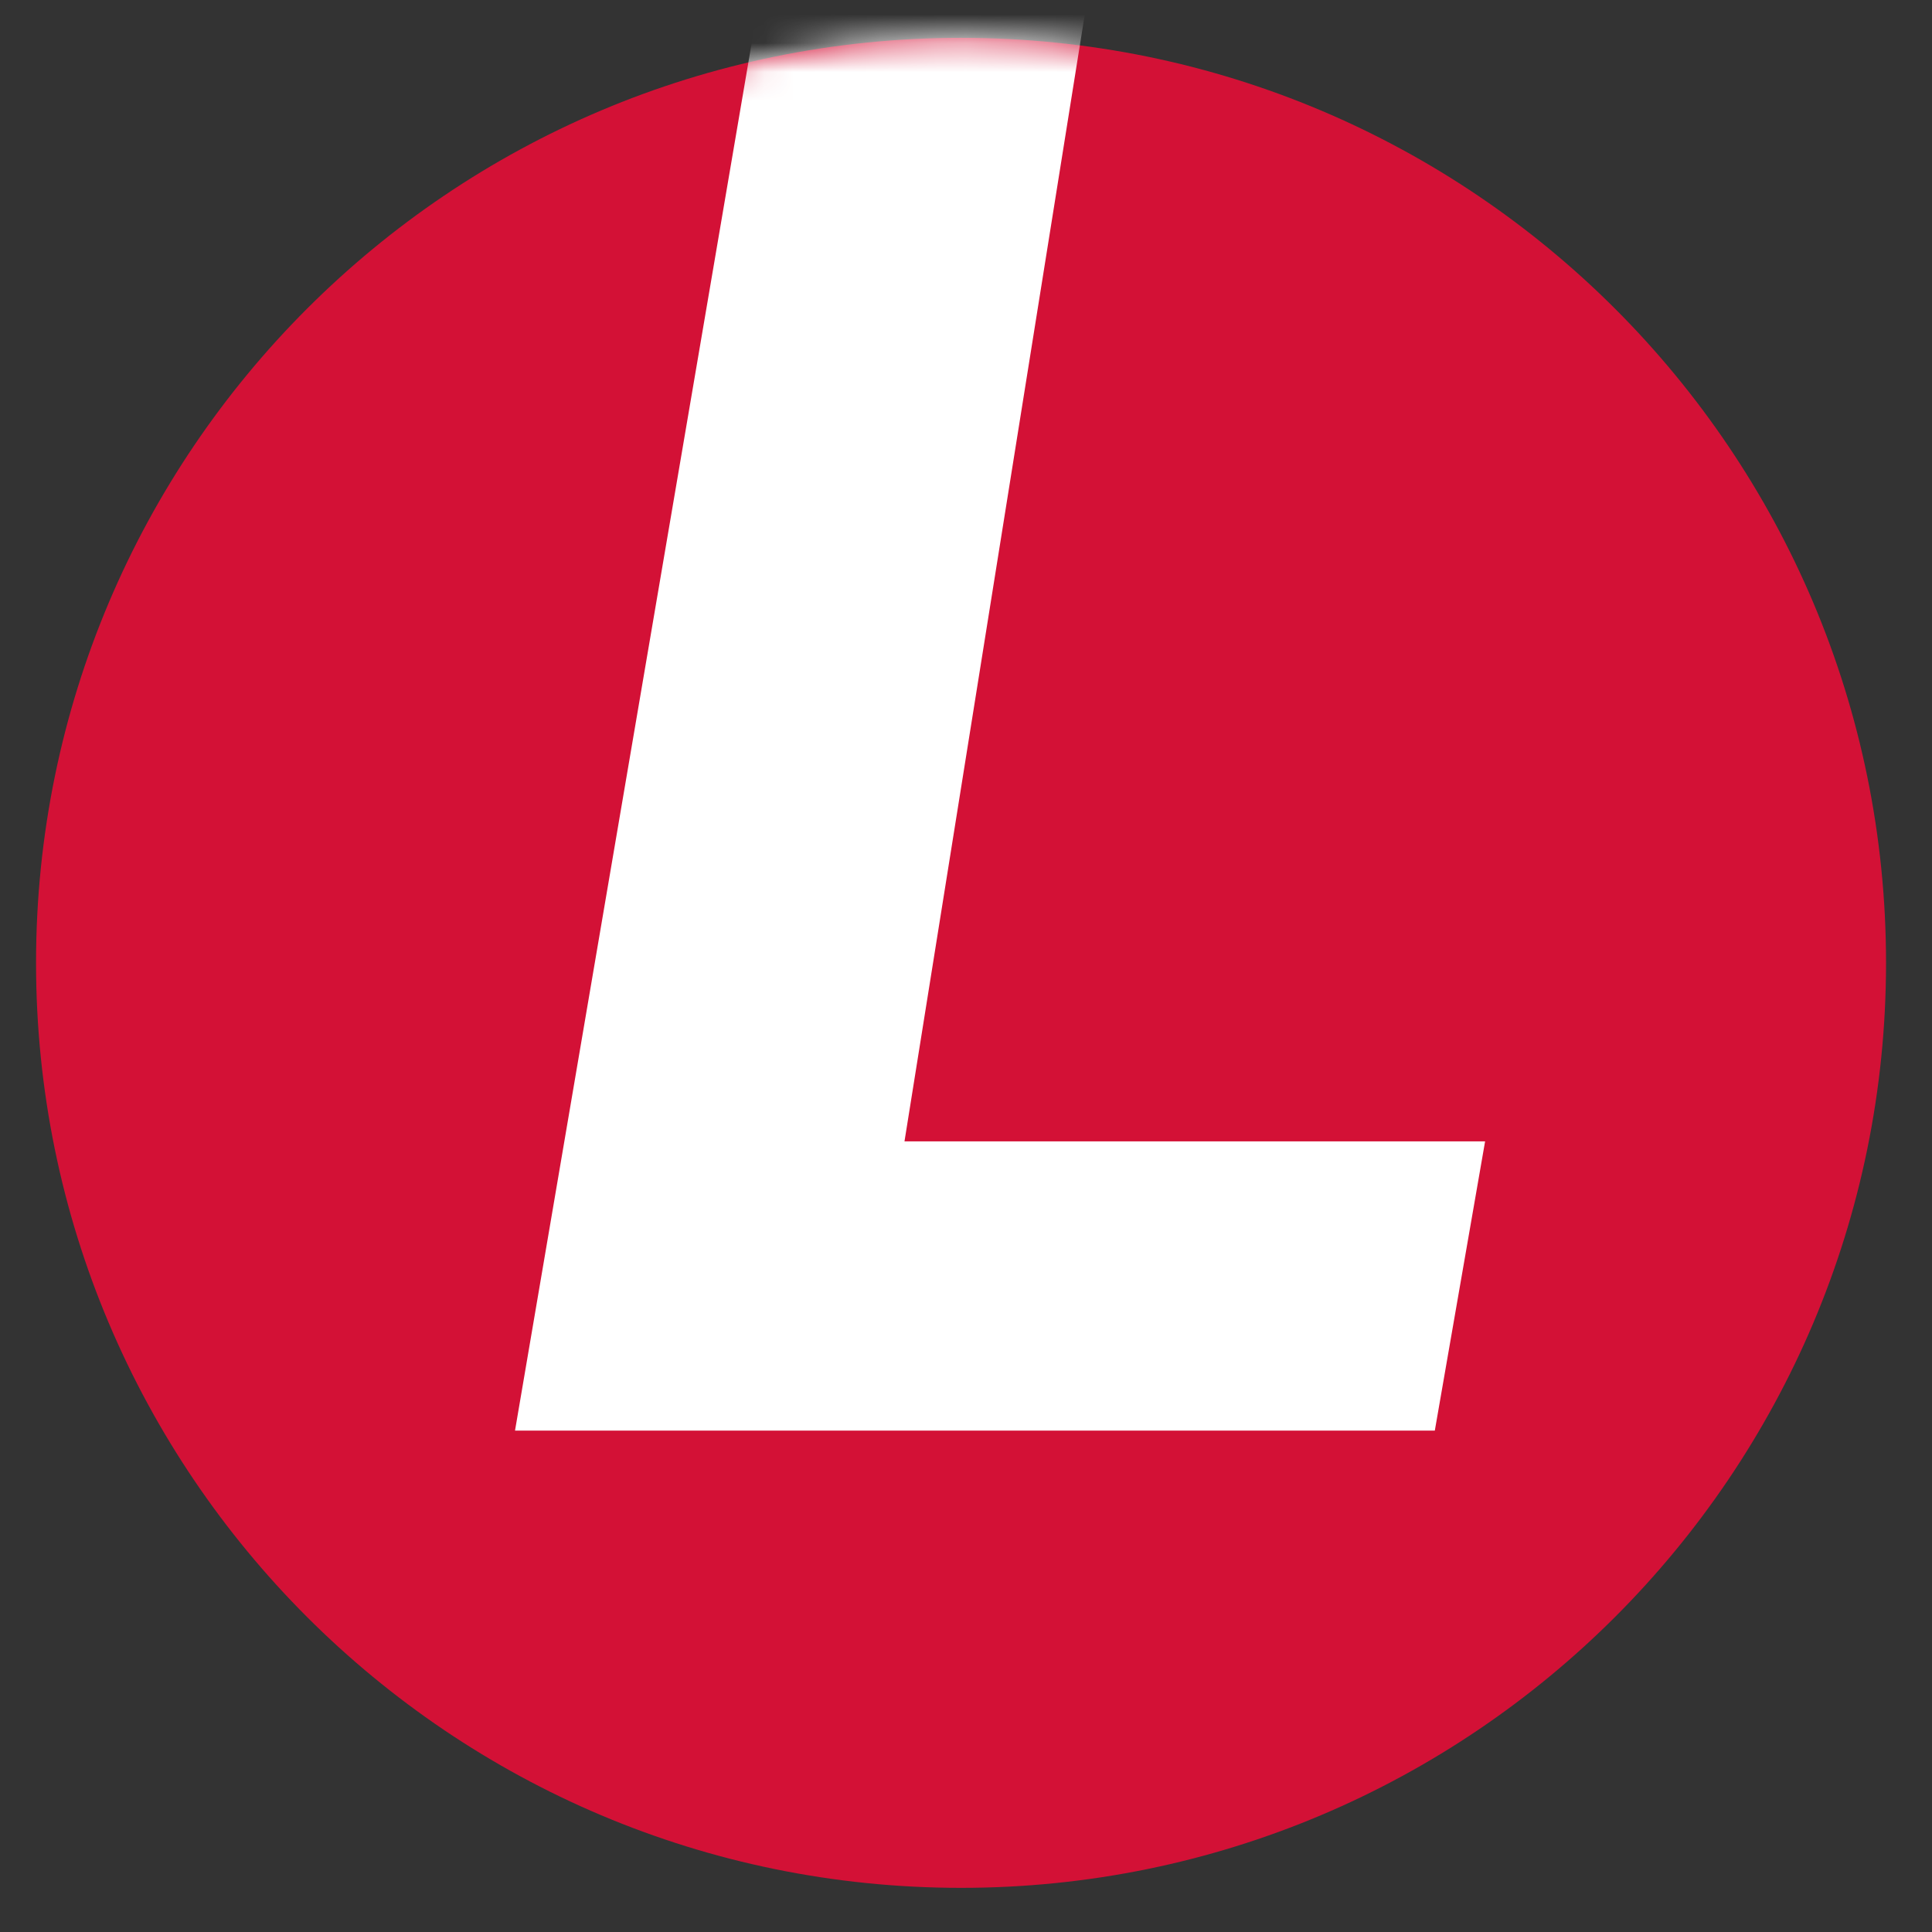<svg width="67" height="67" viewBox="0 0 67 67" fill="none" xmlns="http://www.w3.org/2000/svg">
<rect x="0" y="0" width="67" height="67" fill="#333333" stroke="none"/>
<path fill-rule="evenodd" clip-rule="evenodd" d="M33.328 1.312C51.044 1.312 65.406 15.674 65.406 33.391C65.406 51.107 51.044 65.469 33.328 65.469C15.612 65.469 1.25 51.107 1.25 33.391C1.25 15.674 15.612 1.312 33.328 1.312Z" fill="#D31136"/>
<mask id="mask0" mask-type="alpha" maskUnits="userSpaceOnUse" x="1" y="1" width="65" height="65">
<path fill-rule="evenodd" clip-rule="evenodd" d="M33.328 1.312C51.044 1.312 65.406 15.674 65.406 33.391C65.406 51.107 51.044 65.469 33.328 65.469C15.612 65.469 1.25 51.107 1.25 33.391C1.25 15.674 15.612 1.312 33.328 1.312Z" fill="white"/>
</mask>
<g mask="url(#mask0)">
<path fill-rule="evenodd" clip-rule="evenodd" d="M26.611 -1.695L17.86 49.613H49.758L51.502 39.581H31.367L38.494 -4.965L26.611 -1.695Z" fill="white"/>
</g>
</svg>
